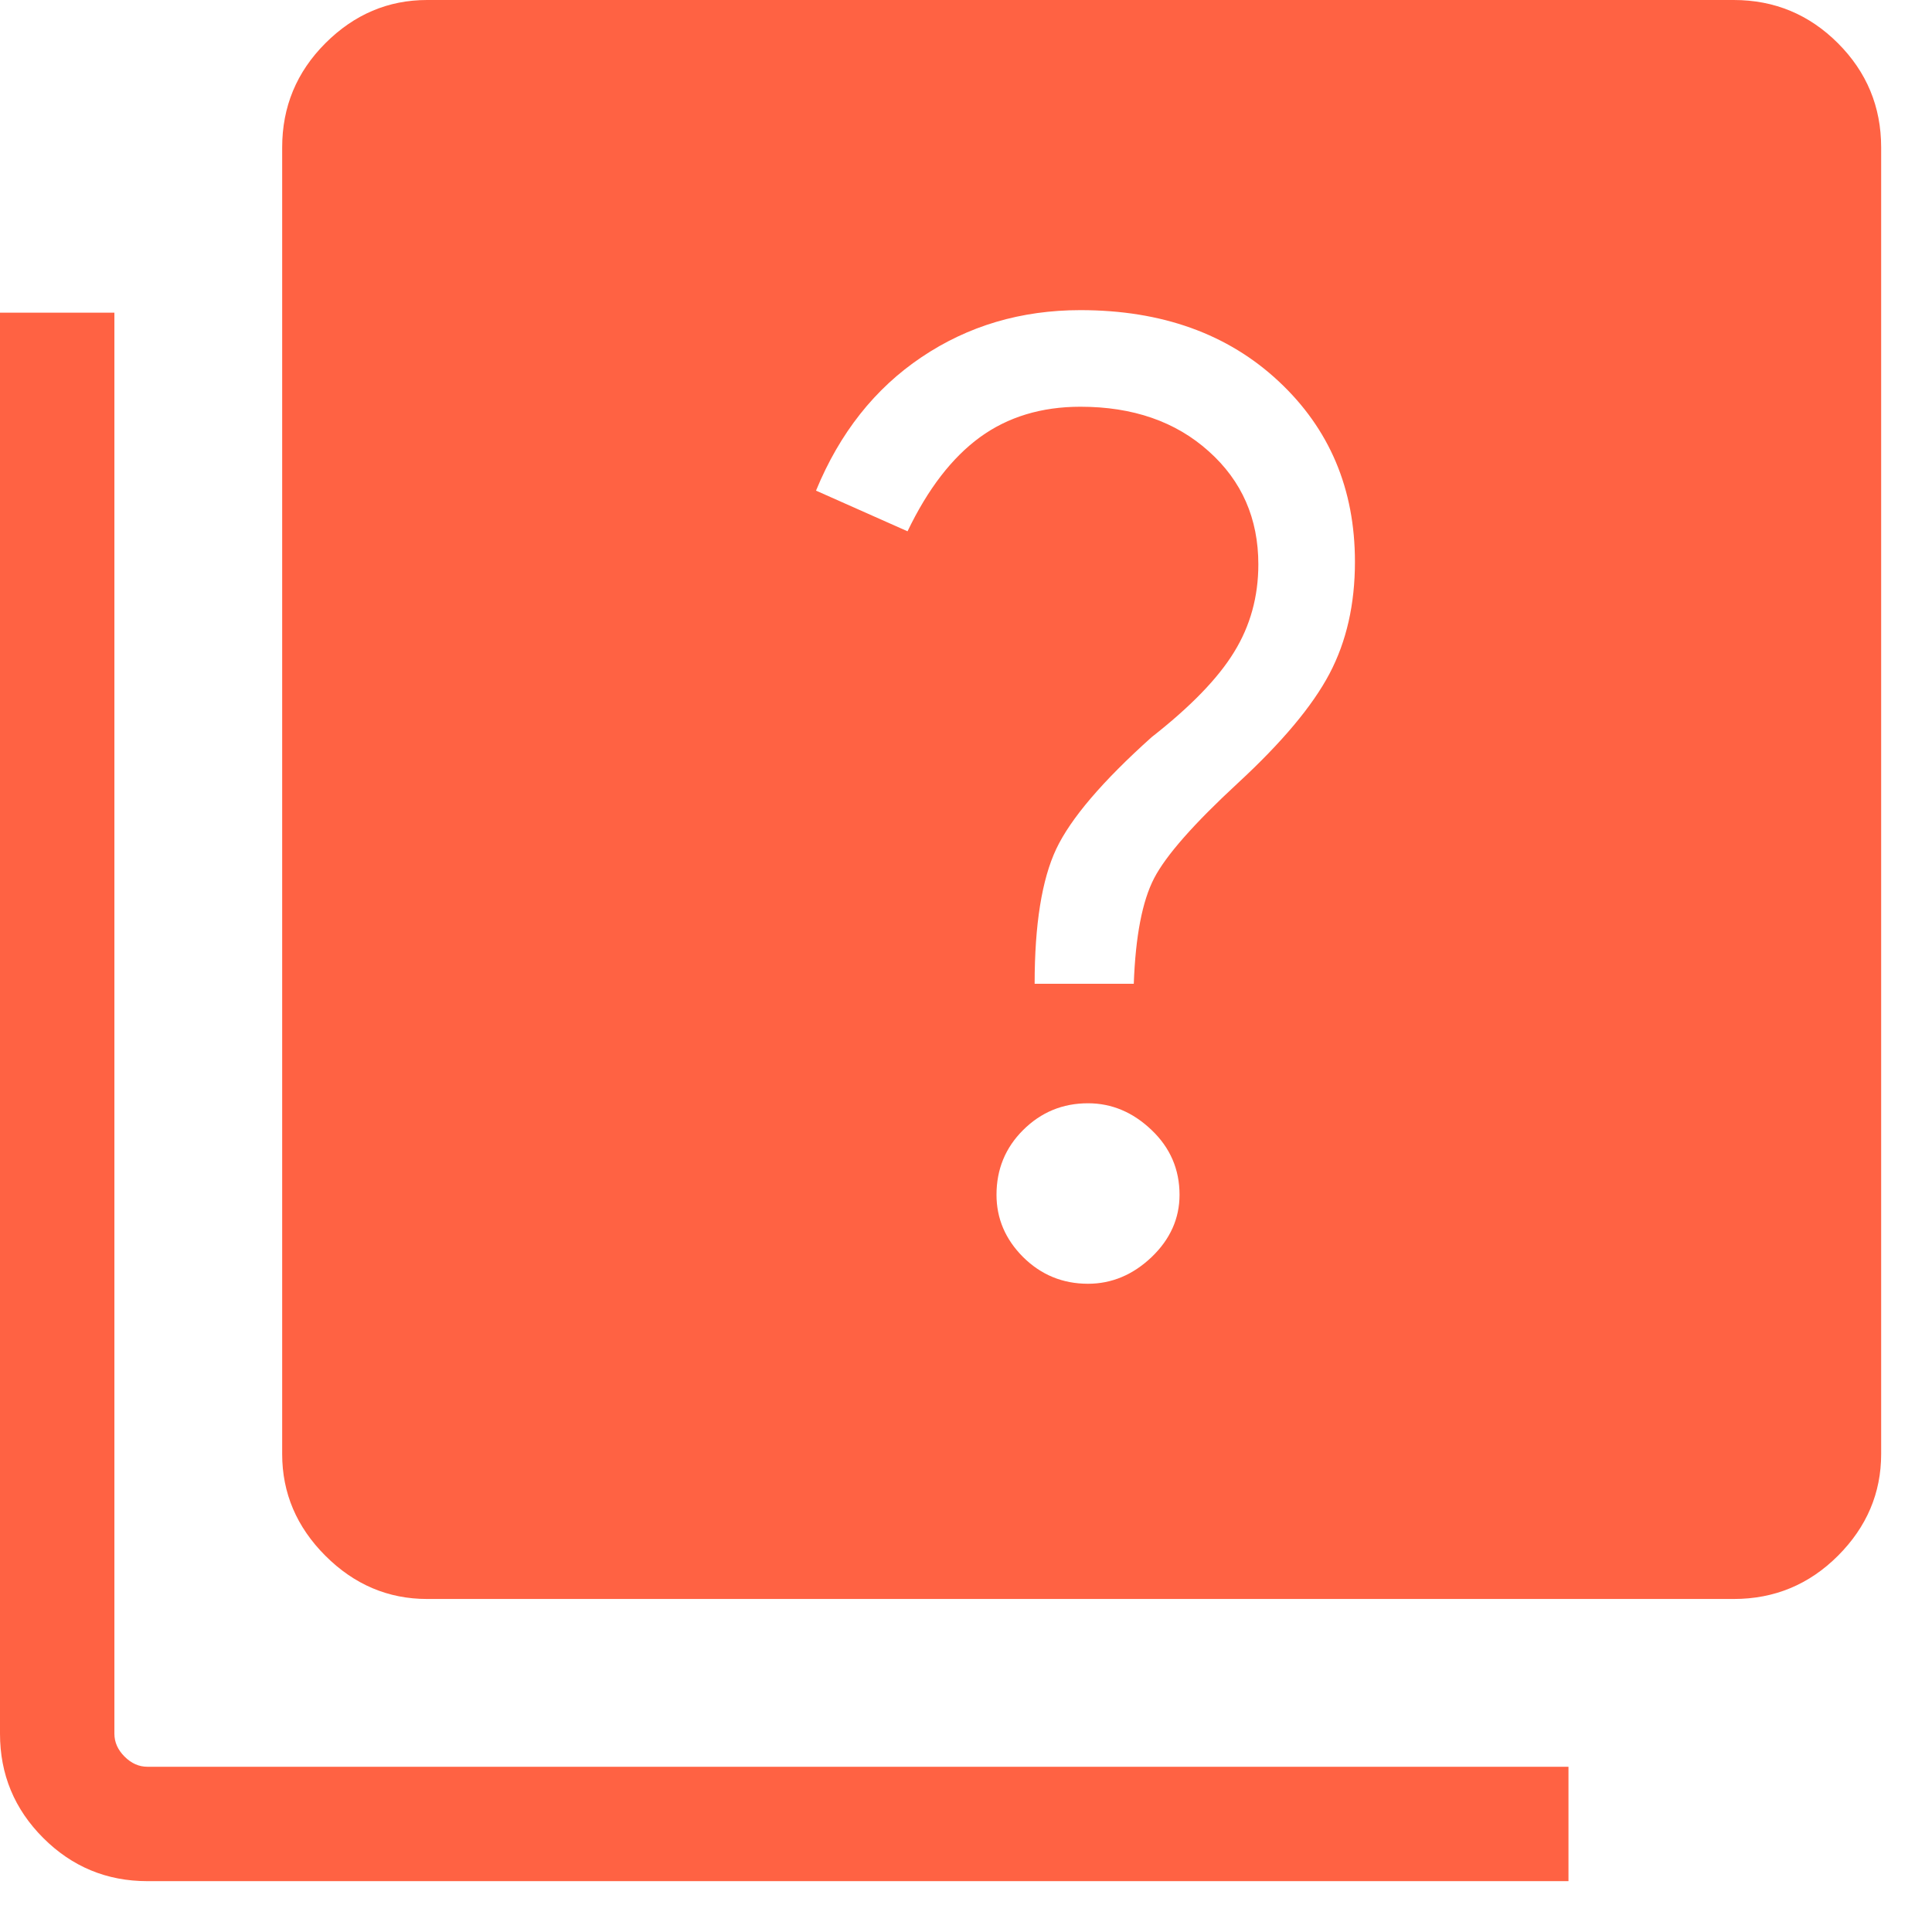 <svg width="19" height="19" viewBox="0 0 19 19" fill="none" xmlns="http://www.w3.org/2000/svg">
<path d="M10.7 12.625C10.933 12.625 11.142 12.537 11.325 12.363C11.508 12.188 11.6 11.983 11.6 11.75C11.6 11.5 11.508 11.287 11.325 11.113C11.142 10.938 10.933 10.85 10.7 10.85C10.45 10.85 10.238 10.938 10.062 11.113C9.887 11.287 9.8 11.5 9.8 11.75C9.8 11.983 9.887 12.188 10.062 12.363C10.238 12.537 10.45 12.625 10.7 12.625ZM10.175 9.675H11.15C11.167 9.208 11.233 8.863 11.35 8.637C11.467 8.412 11.742 8.1 12.175 7.7C12.608 7.3 12.908 6.942 13.075 6.625C13.242 6.308 13.325 5.942 13.325 5.525C13.325 4.808 13.075 4.217 12.575 3.75C12.075 3.283 11.425 3.05 10.625 3.05C10.042 3.05 9.521 3.204 9.062 3.513C8.604 3.821 8.258 4.258 8.025 4.825L8.925 5.225C9.125 4.808 9.363 4.5 9.637 4.3C9.912 4.1 10.242 4 10.625 4C11.142 4 11.562 4.146 11.887 4.438C12.213 4.729 12.375 5.1 12.375 5.55C12.375 5.867 12.296 6.154 12.137 6.412C11.979 6.671 11.708 6.95 11.325 7.25C10.842 7.683 10.529 8.05 10.387 8.35C10.246 8.65 10.175 9.092 10.175 9.675ZM4.2 15.725C3.817 15.725 3.483 15.583 3.2 15.3C2.917 15.017 2.775 14.683 2.775 14.3V1.45C2.775 1.05 2.917 0.708 3.2 0.425C3.483 0.142 3.817 0 4.2 0H17.05C17.45 0 17.792 0.142 18.075 0.425C18.358 0.708 18.5 1.05 18.5 1.45V14.3C18.5 14.683 18.358 15.017 18.075 15.3C17.792 15.583 17.45 15.725 17.05 15.725H4.2ZM1.45 18.5C1.05 18.5 0.708 18.358 0.425 18.075C0.142 17.792 0 17.45 0 17.05V3.075H1.125V17.05C1.125 17.133 1.158 17.208 1.225 17.275C1.292 17.342 1.367 17.375 1.45 17.375H15.425V18.5H1.45Z" fill="#ff6243"/>
</svg>
